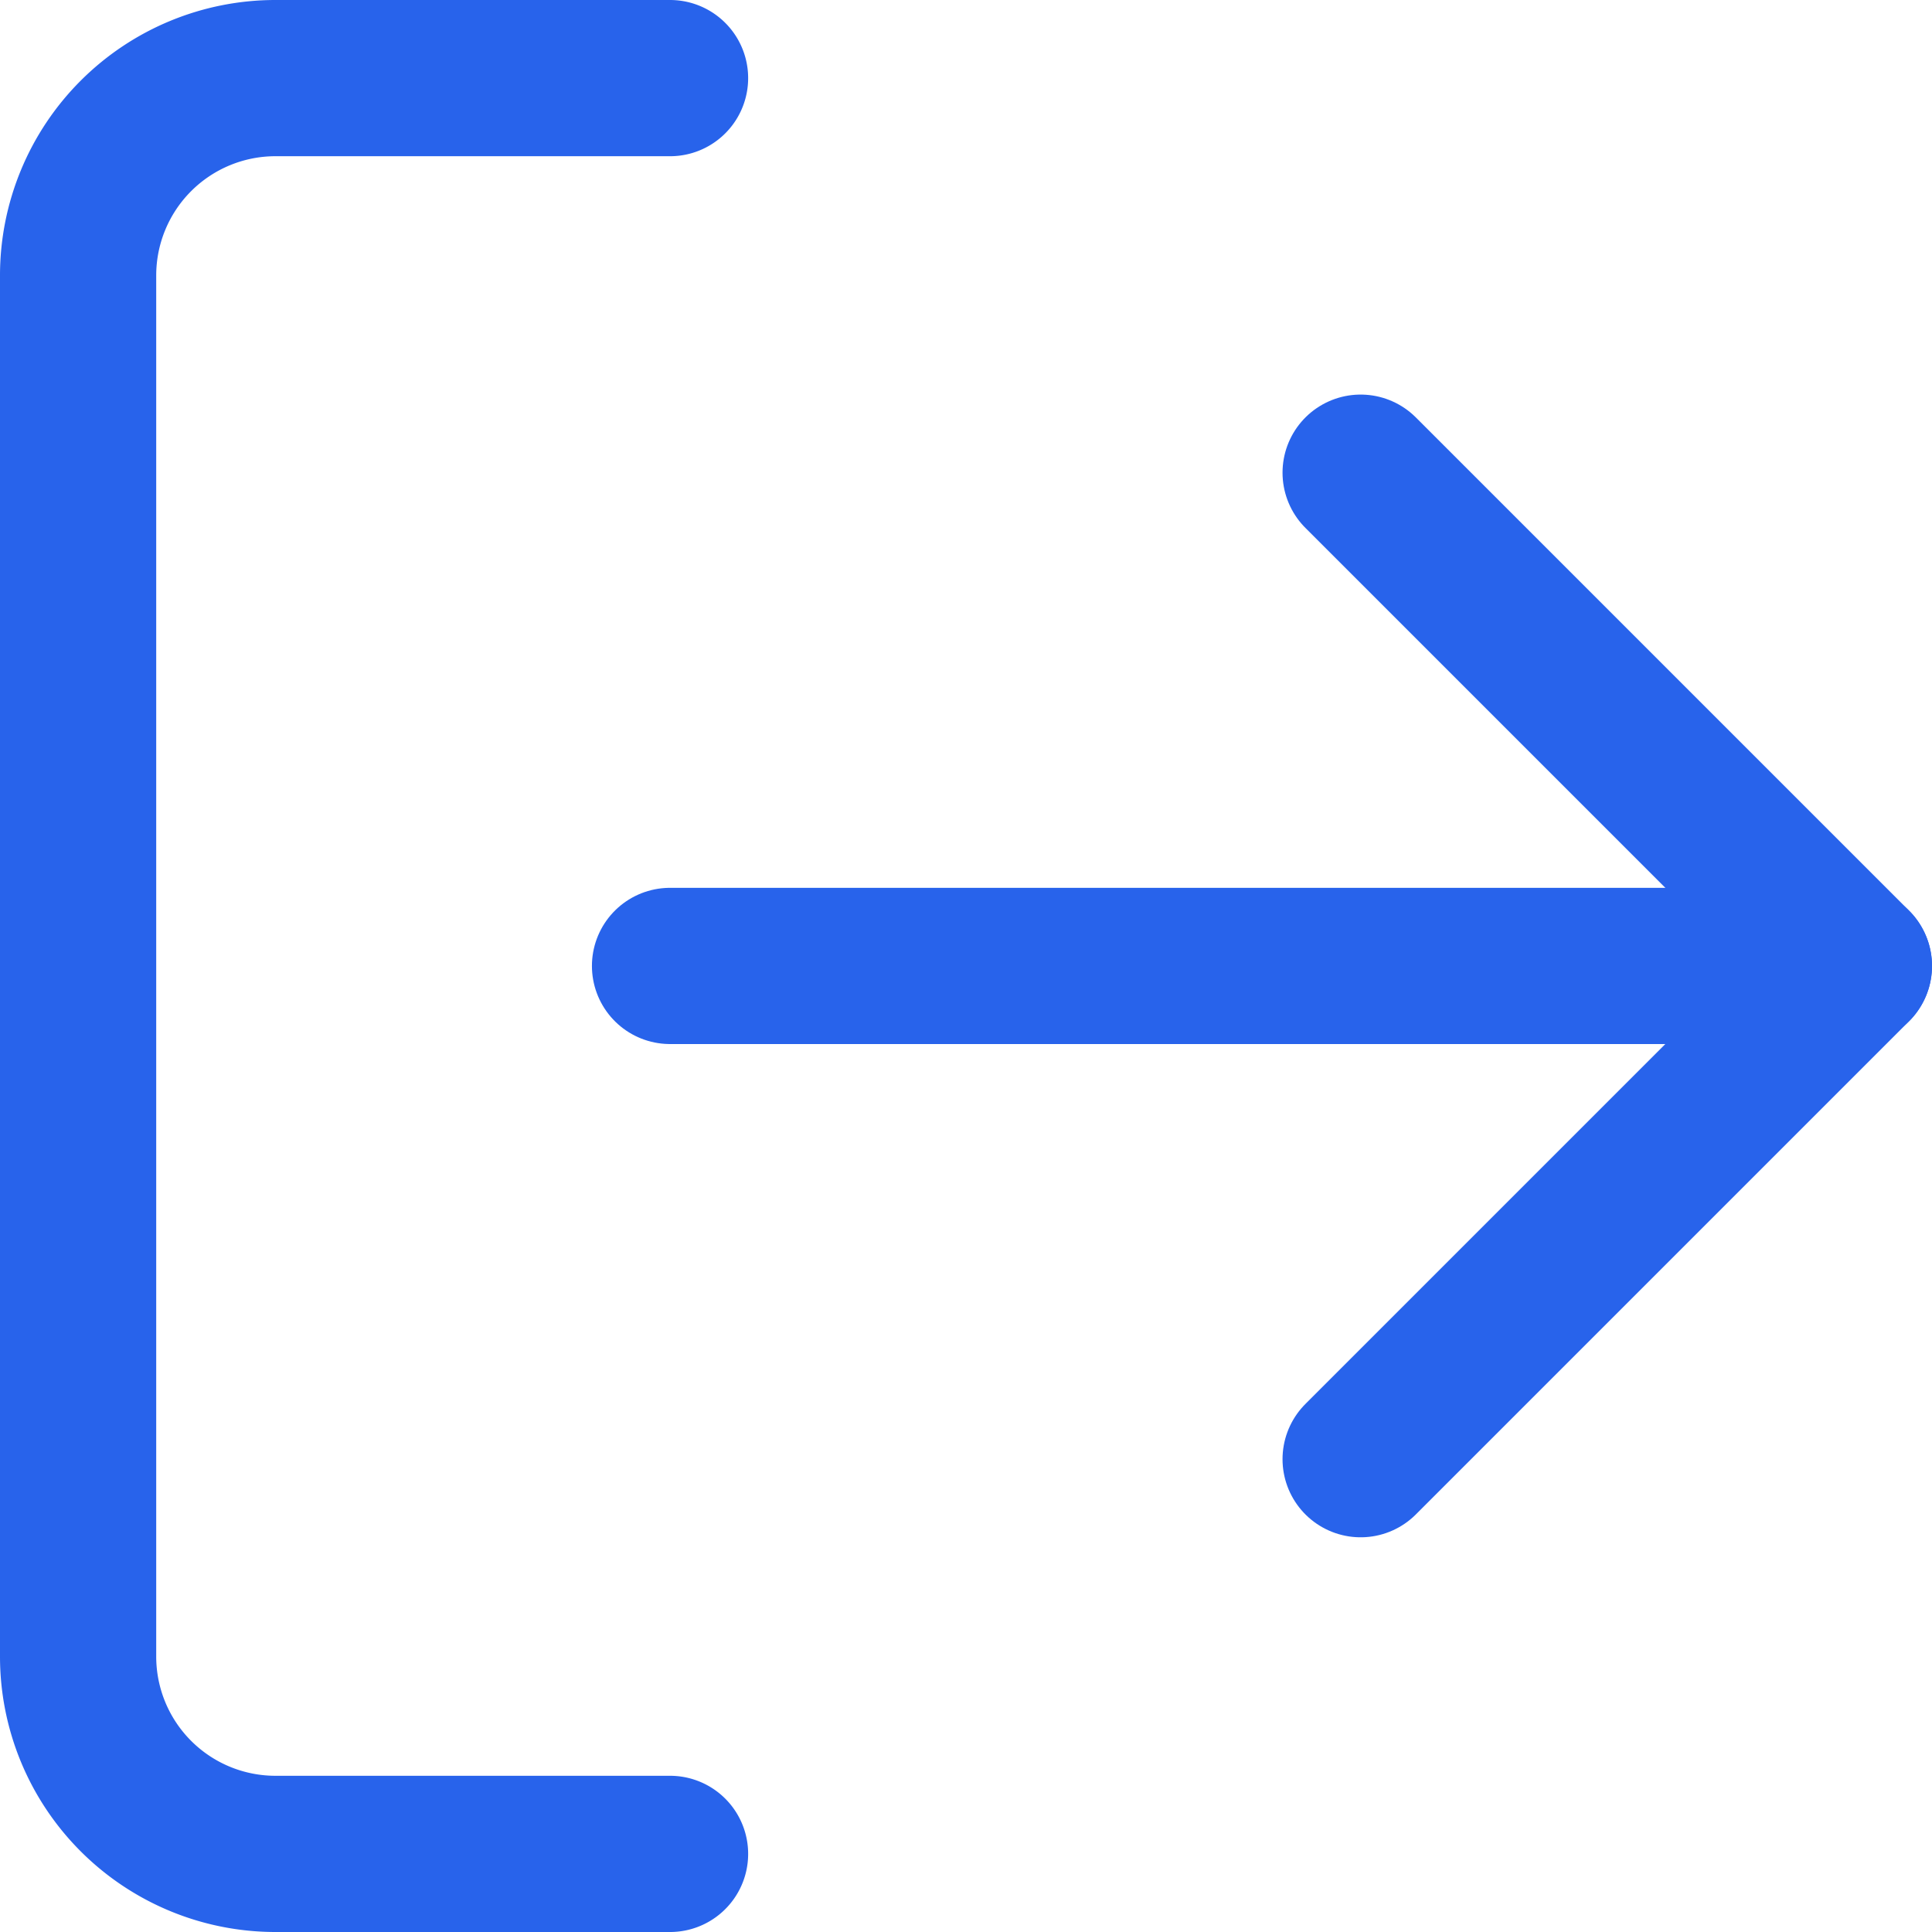 <svg xmlns="http://www.w3.org/2000/svg" width="14.841" height="14.841" viewBox="0 0 14.841 14.841">
    <g data-name="Icon feather-log-out">
        <path data-name="Path 275" d="M9.047 18.141H6.016A1.516 1.516 0 0 1 4.5 16.625V6.016A1.516 1.516 0 0 1 6.016 4.5h3.031" transform="translate(-3.9 -3.9)" style="fill:none;stroke:#2863eb;stroke-linecap:round;stroke-linejoin:round;stroke-width:1.2px"/>
        <path data-name="Path 276" d="m24 18.078 3.789-3.789L24 10.5" transform="translate(-13.548 -6.869)" style="fill:none;stroke:#2863eb;stroke-linecap:round;stroke-linejoin:round;stroke-width:1.2px"/>
        <path data-name="Path 277" d="M22.594 18H13.5" transform="translate(-8.353 -10.58)" style="fill:none;stroke:#2863eb;stroke-linecap:round;stroke-linejoin:round;stroke-width:1.2px"/>
    </g>
</svg>
